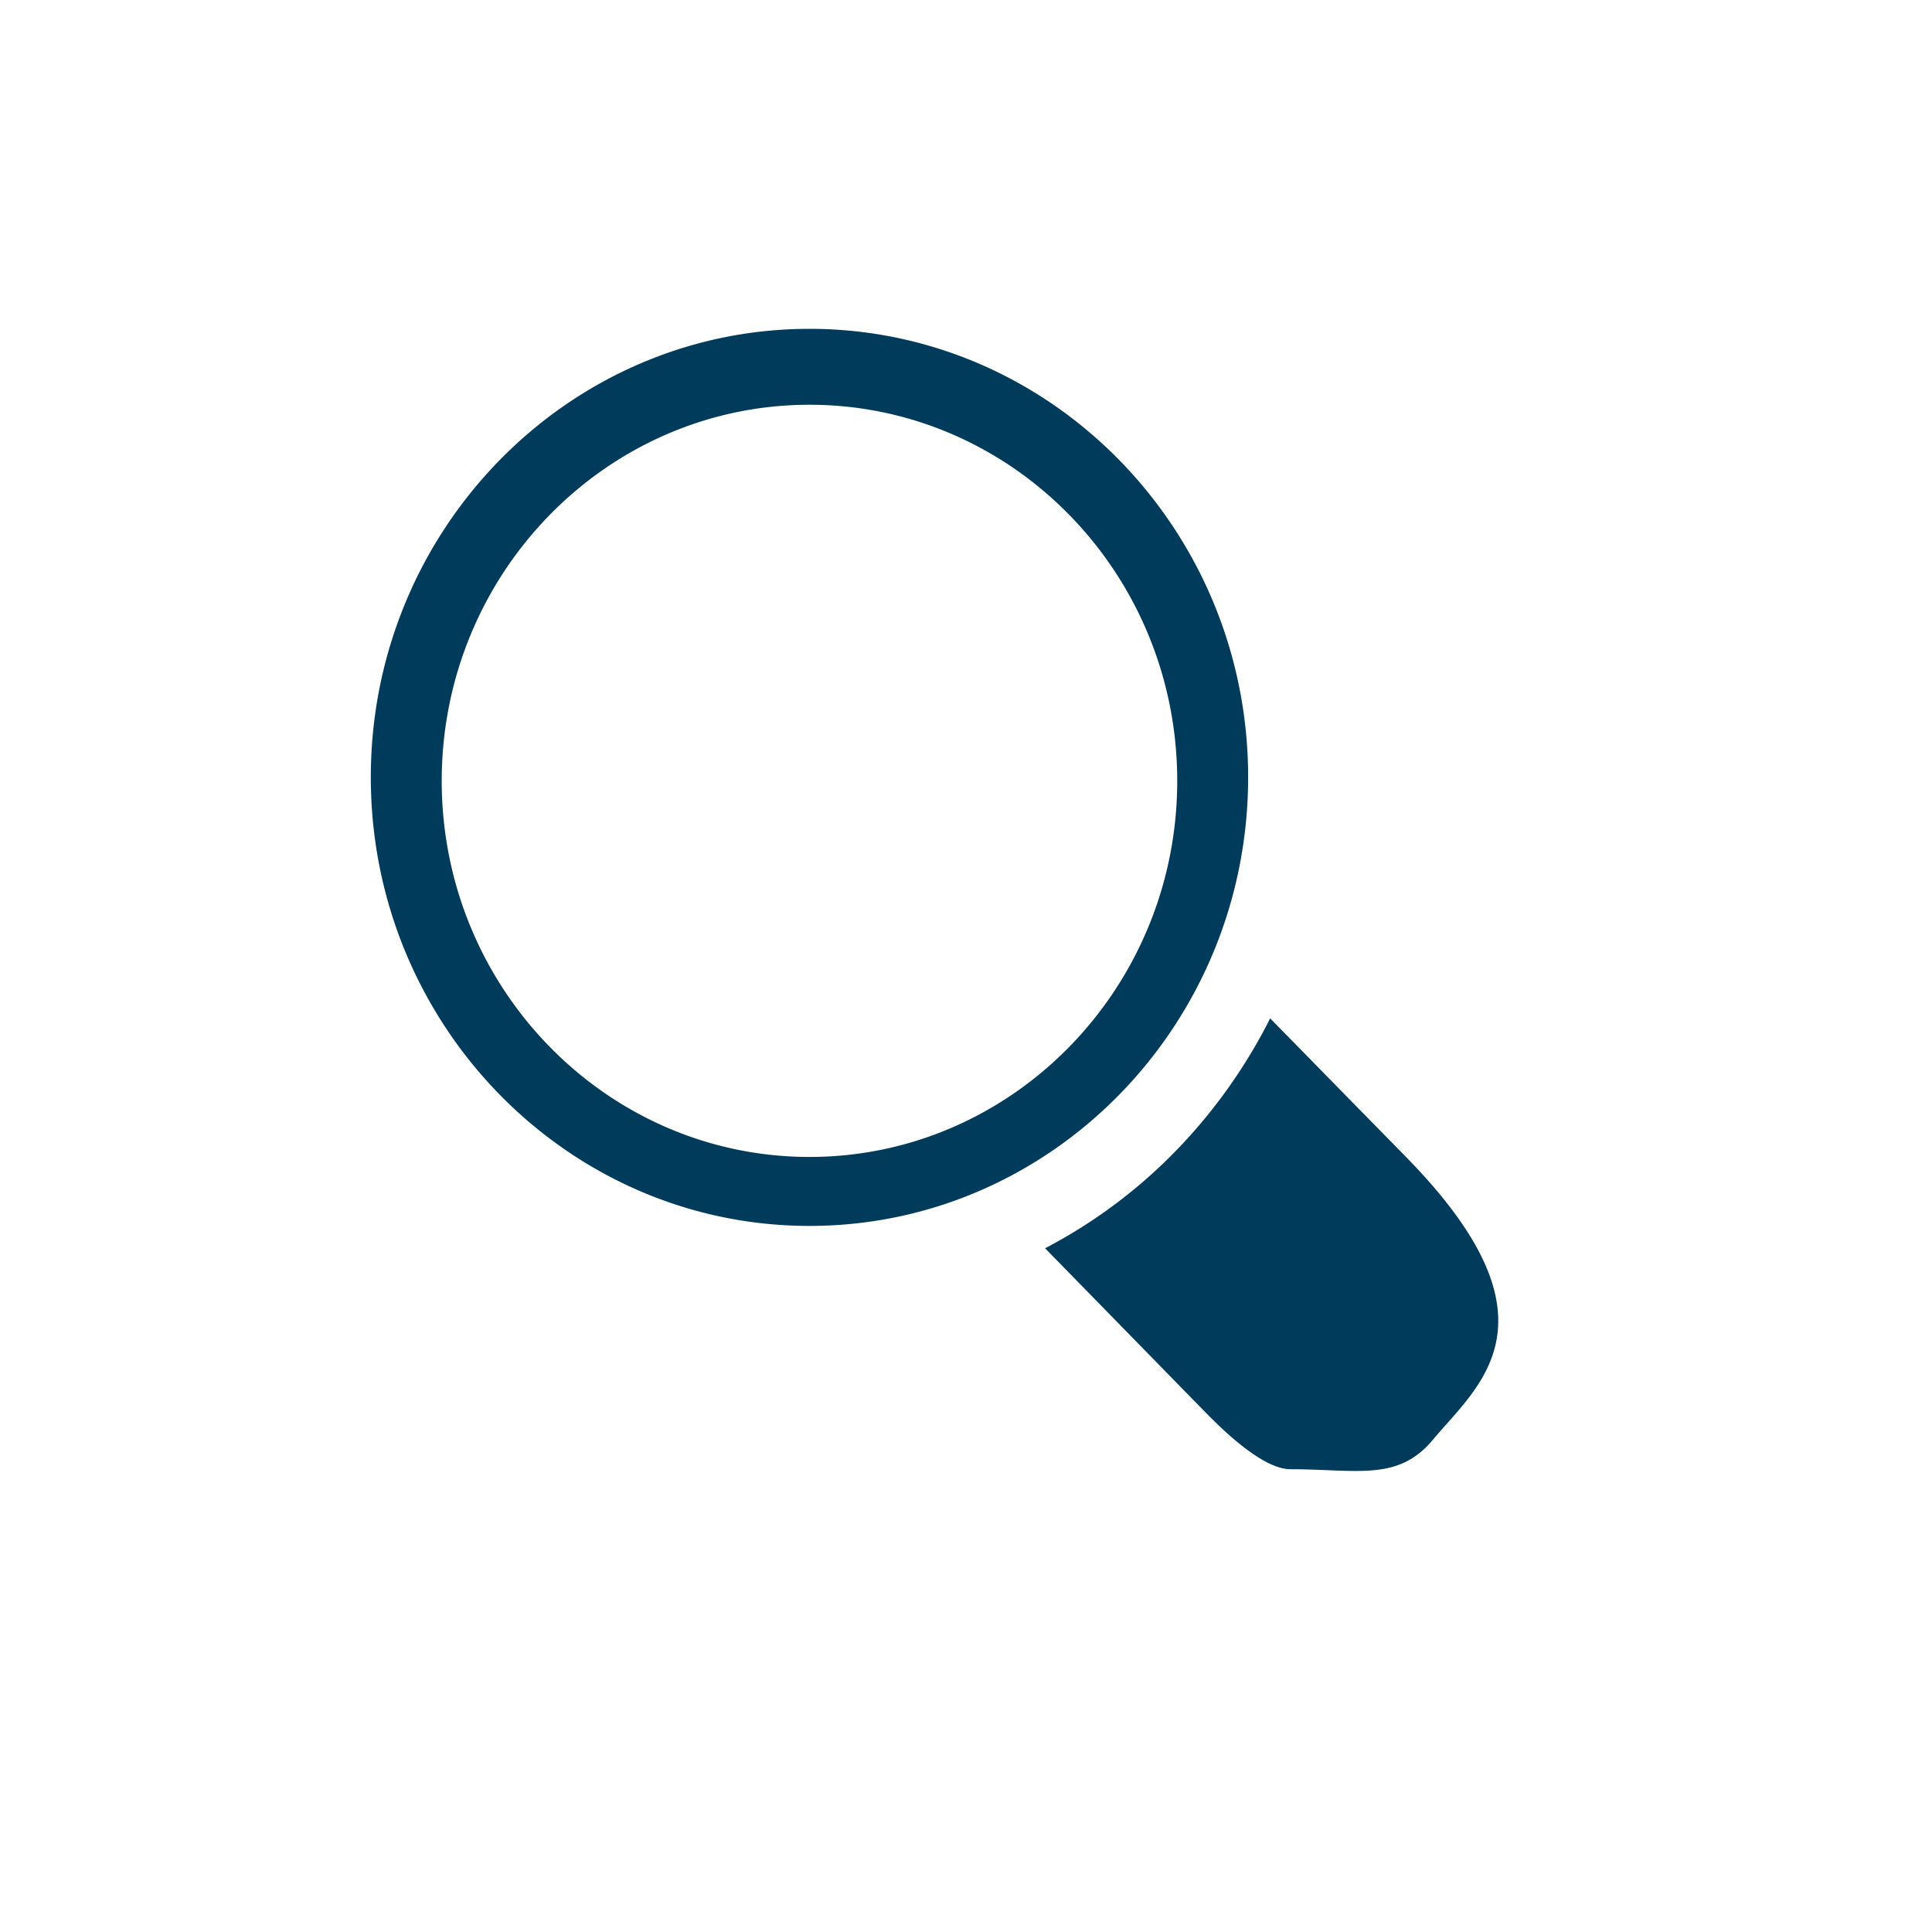 <svg xmlns="http://www.w3.org/2000/svg" xmlns:xlink="http://www.w3.org/1999/xlink" width="30" height="30" viewBox="0 0 30 30">
    <defs>
        <path id="a" d="M26 26.347v-26H0v26h26z"/>
    </defs>
    <g fill="none" fill-rule="evenodd" transform="translate(2 1.233)">
        <mask id="b" fill="#fff">
            <use xlink:href="#a"/>
        </mask>
        <path fill="#003B5C" d="M19.84 16.74l-2.117-2.16a8.31 8.31 0 0 1-1.472 2.065 7.98 7.98 0 0 1-2.023 1.505l2.51 2.568c.265.269.876.863 1.3.863 1.036 0 1.67.194 2.212-.458.708-.848 2.068-1.85-.41-4.383M10.57 5.052c3.15 0 5.71 2.62 5.71 5.84 0 3.221-2.56 5.84-5.71 5.84-3.148 0-5.711-2.619-5.711-5.84 0-3.22 2.563-5.84 5.711-5.84m0-1.179c-3.756 0-6.812 3.125-6.812 6.963 0 3.843 3.056 6.967 6.812 6.967 3.756 0 6.811-3.124 6.811-6.967 0-3.838-3.055-6.963-6.811-6.963" mask="url(#b)"/>
    </g>
</svg>
